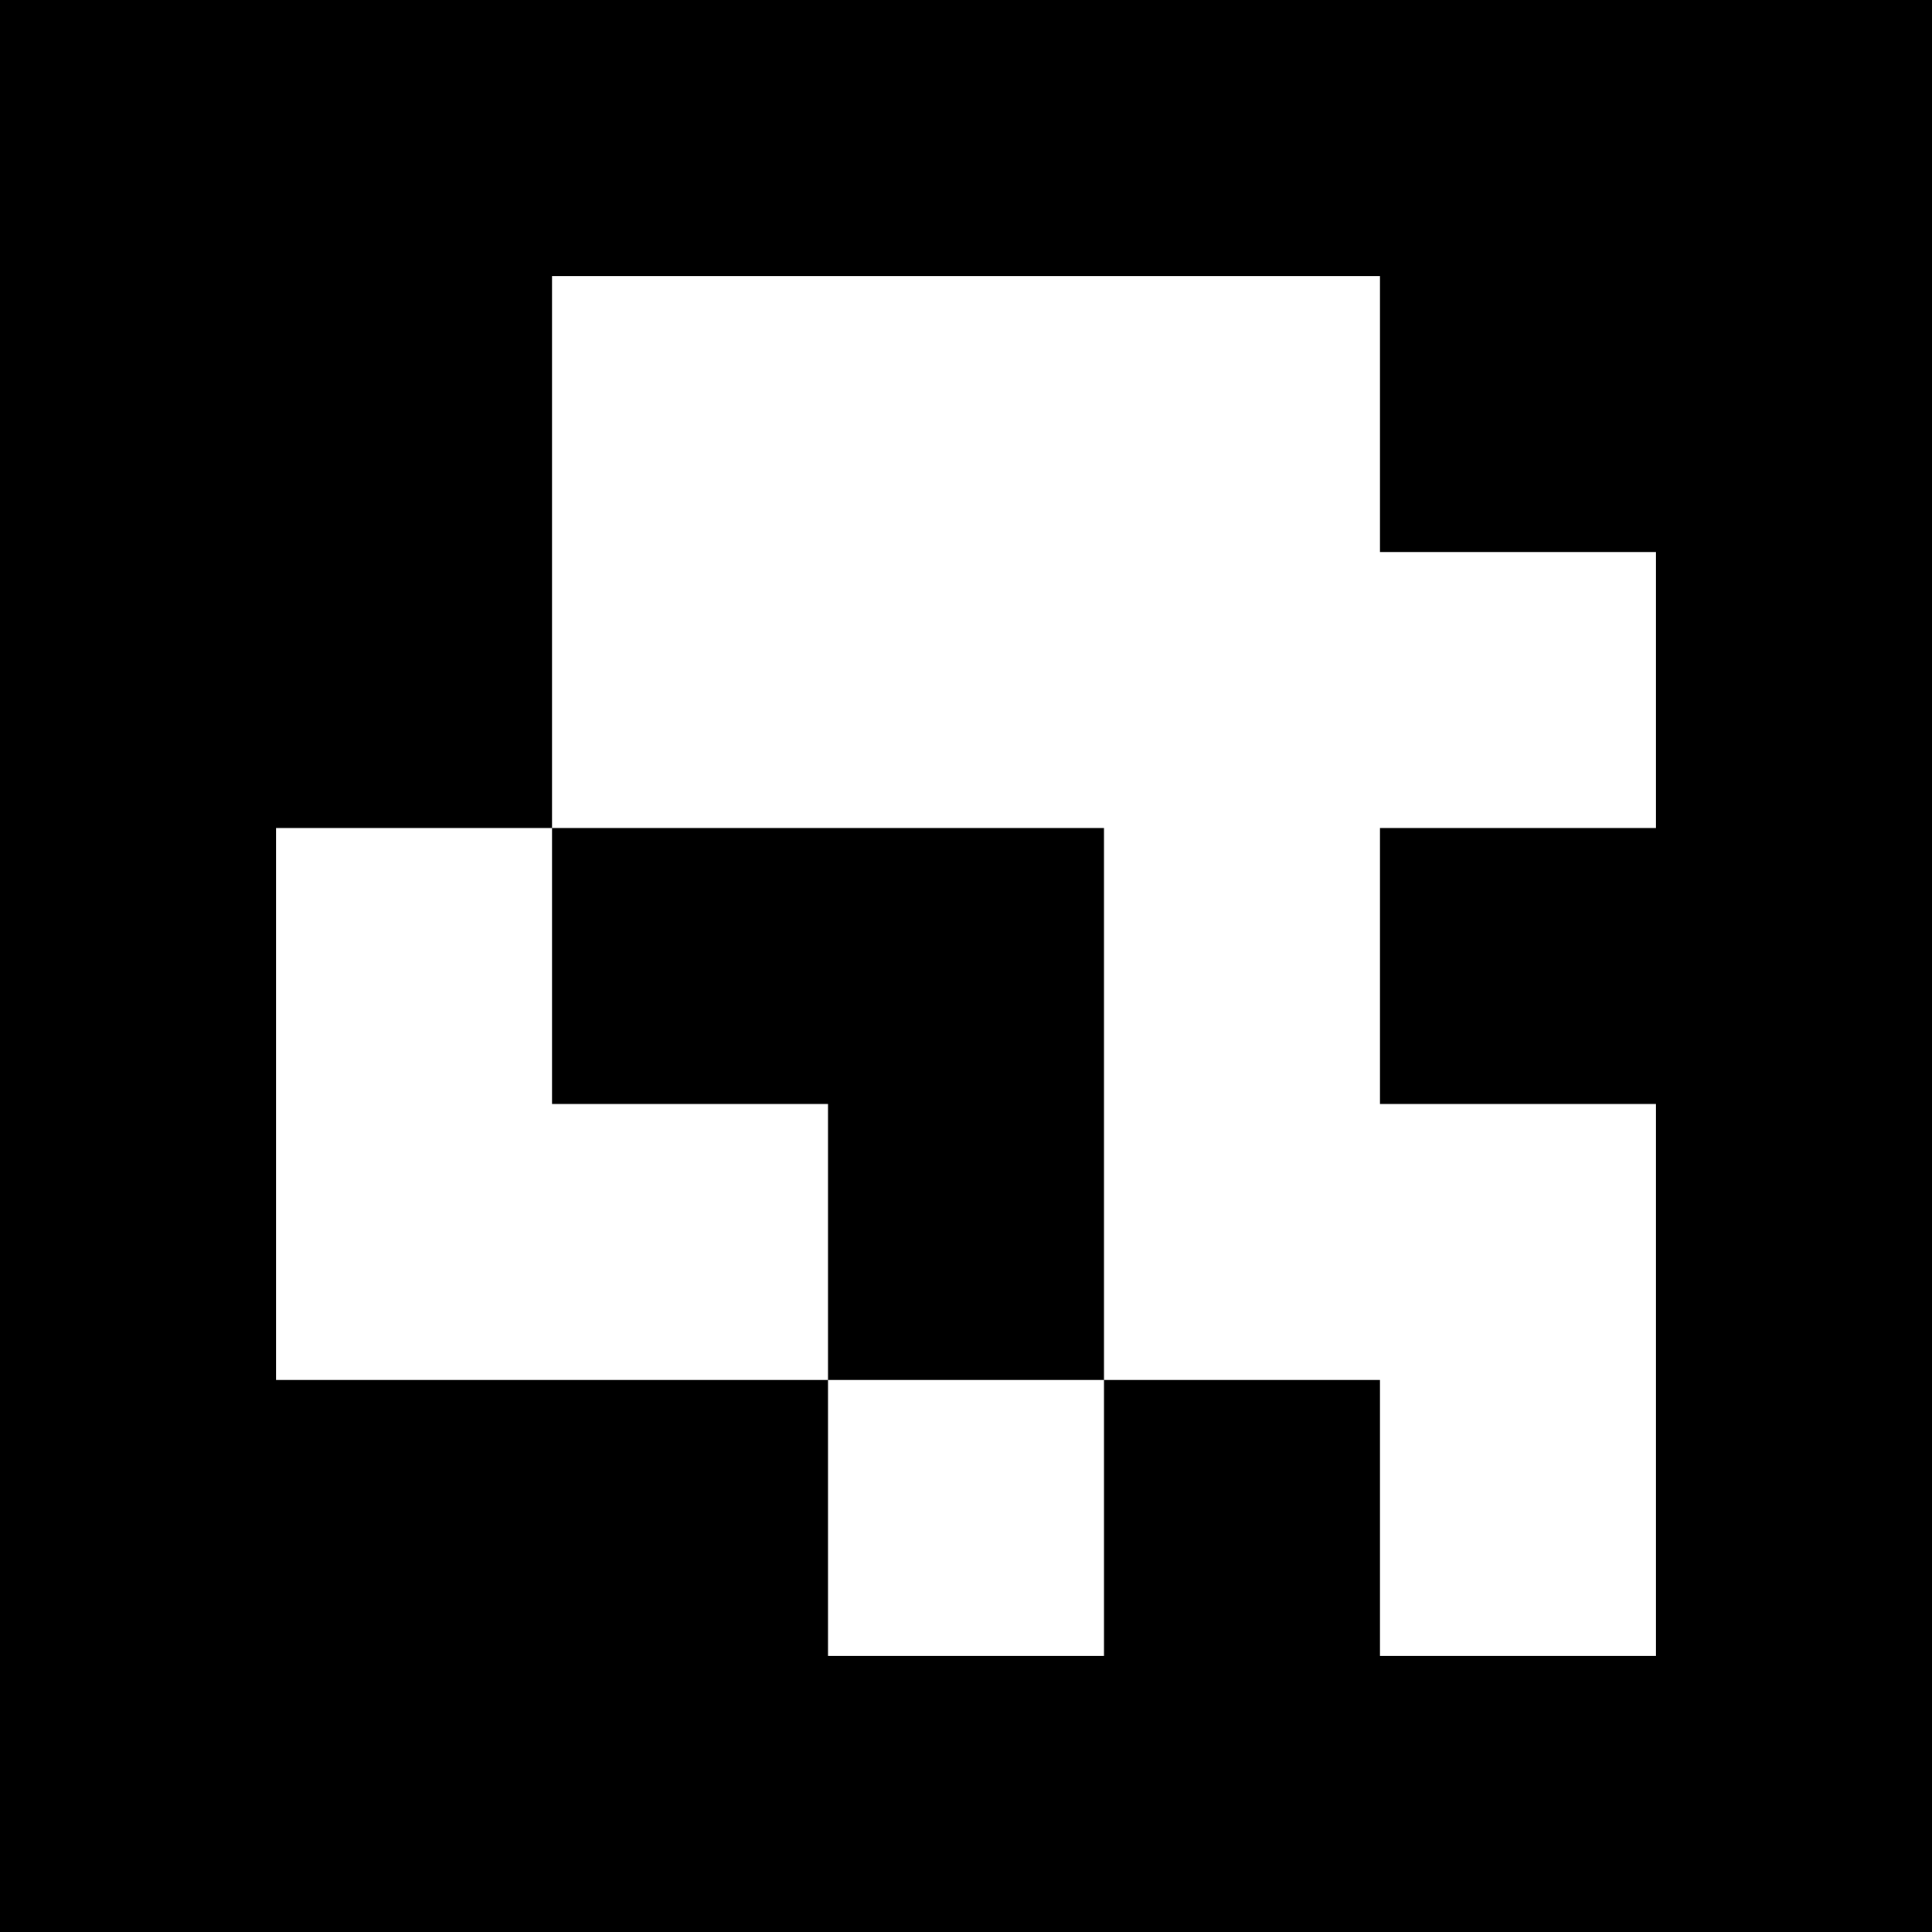 <?xml version="1.0" encoding="UTF-8"?>
<svg xmlns="http://www.w3.org/2000/svg" xmlns:xlink="http://www.w3.org/1999/xlink" width="1133.858pt" height="1133.858pt" viewBox="0 0 1133.858 1133.858" version="1.1">
<rect x="0" y="0" width="1133.858" height="1133.858" fill="#333333" stroke="none"/>
<g id="surface691">
<path style=" stroke:none;fill-rule:nonzero;fill:rgb(50%,50%,50%);fill-opacity:1;" d="M 0 0 L 1133.859 0 L 1133.859 1133.859 L 0 1133.859 Z M 0 0 "/>
<path style=" stroke:none;fill-rule:nonzero;fill:rgb(100%,100%,100%);fill-opacity:1;" d="M 0 0 L 1133.859 0 L 1133.859 1133.859 L 0 1133.859 Z M 0 0 "/>
<path style=" stroke:none;fill-rule:nonzero;fill:rgb(0%,0%,0%);fill-opacity:1;" d="M 0 0 L 1133.859 0 L 1133.859 1133.859 L 0 1133.859 Z M 0 0 "/>
<path style=" stroke:none;fill-rule:nonzero;fill:rgb(100%,100%,100%);fill-opacity:1;" d="M 323.961 161.98 L 809.898 161.98 L 809.898 323.961 L 971.879 323.961 L 971.879 485.938 L 809.898 485.938 L 809.898 647.918 L 971.879 647.918 L 971.879 971.879 L 809.898 971.879 L 809.898 809.898 L 647.918 809.898 L 647.918 485.938 L 323.961 485.938 Z M 323.961 161.98 "/>
<path style=" stroke:none;fill-rule:nonzero;fill:rgb(100%,100%,100%);fill-opacity:1;" d="M 161.98 485.938 L 323.961 485.938 L 323.961 647.918 L 485.938 647.918 L 485.938 809.898 L 161.98 809.898 Z M 161.98 485.938 "/>
<path style=" stroke:none;fill-rule:nonzero;fill:rgb(100%,100%,100%);fill-opacity:1;" d="M 485.938 809.898 L 647.918 809.898 L 647.918 971.879 L 485.938 971.879 Z M 485.938 809.898 "/>
</g>
</svg>
